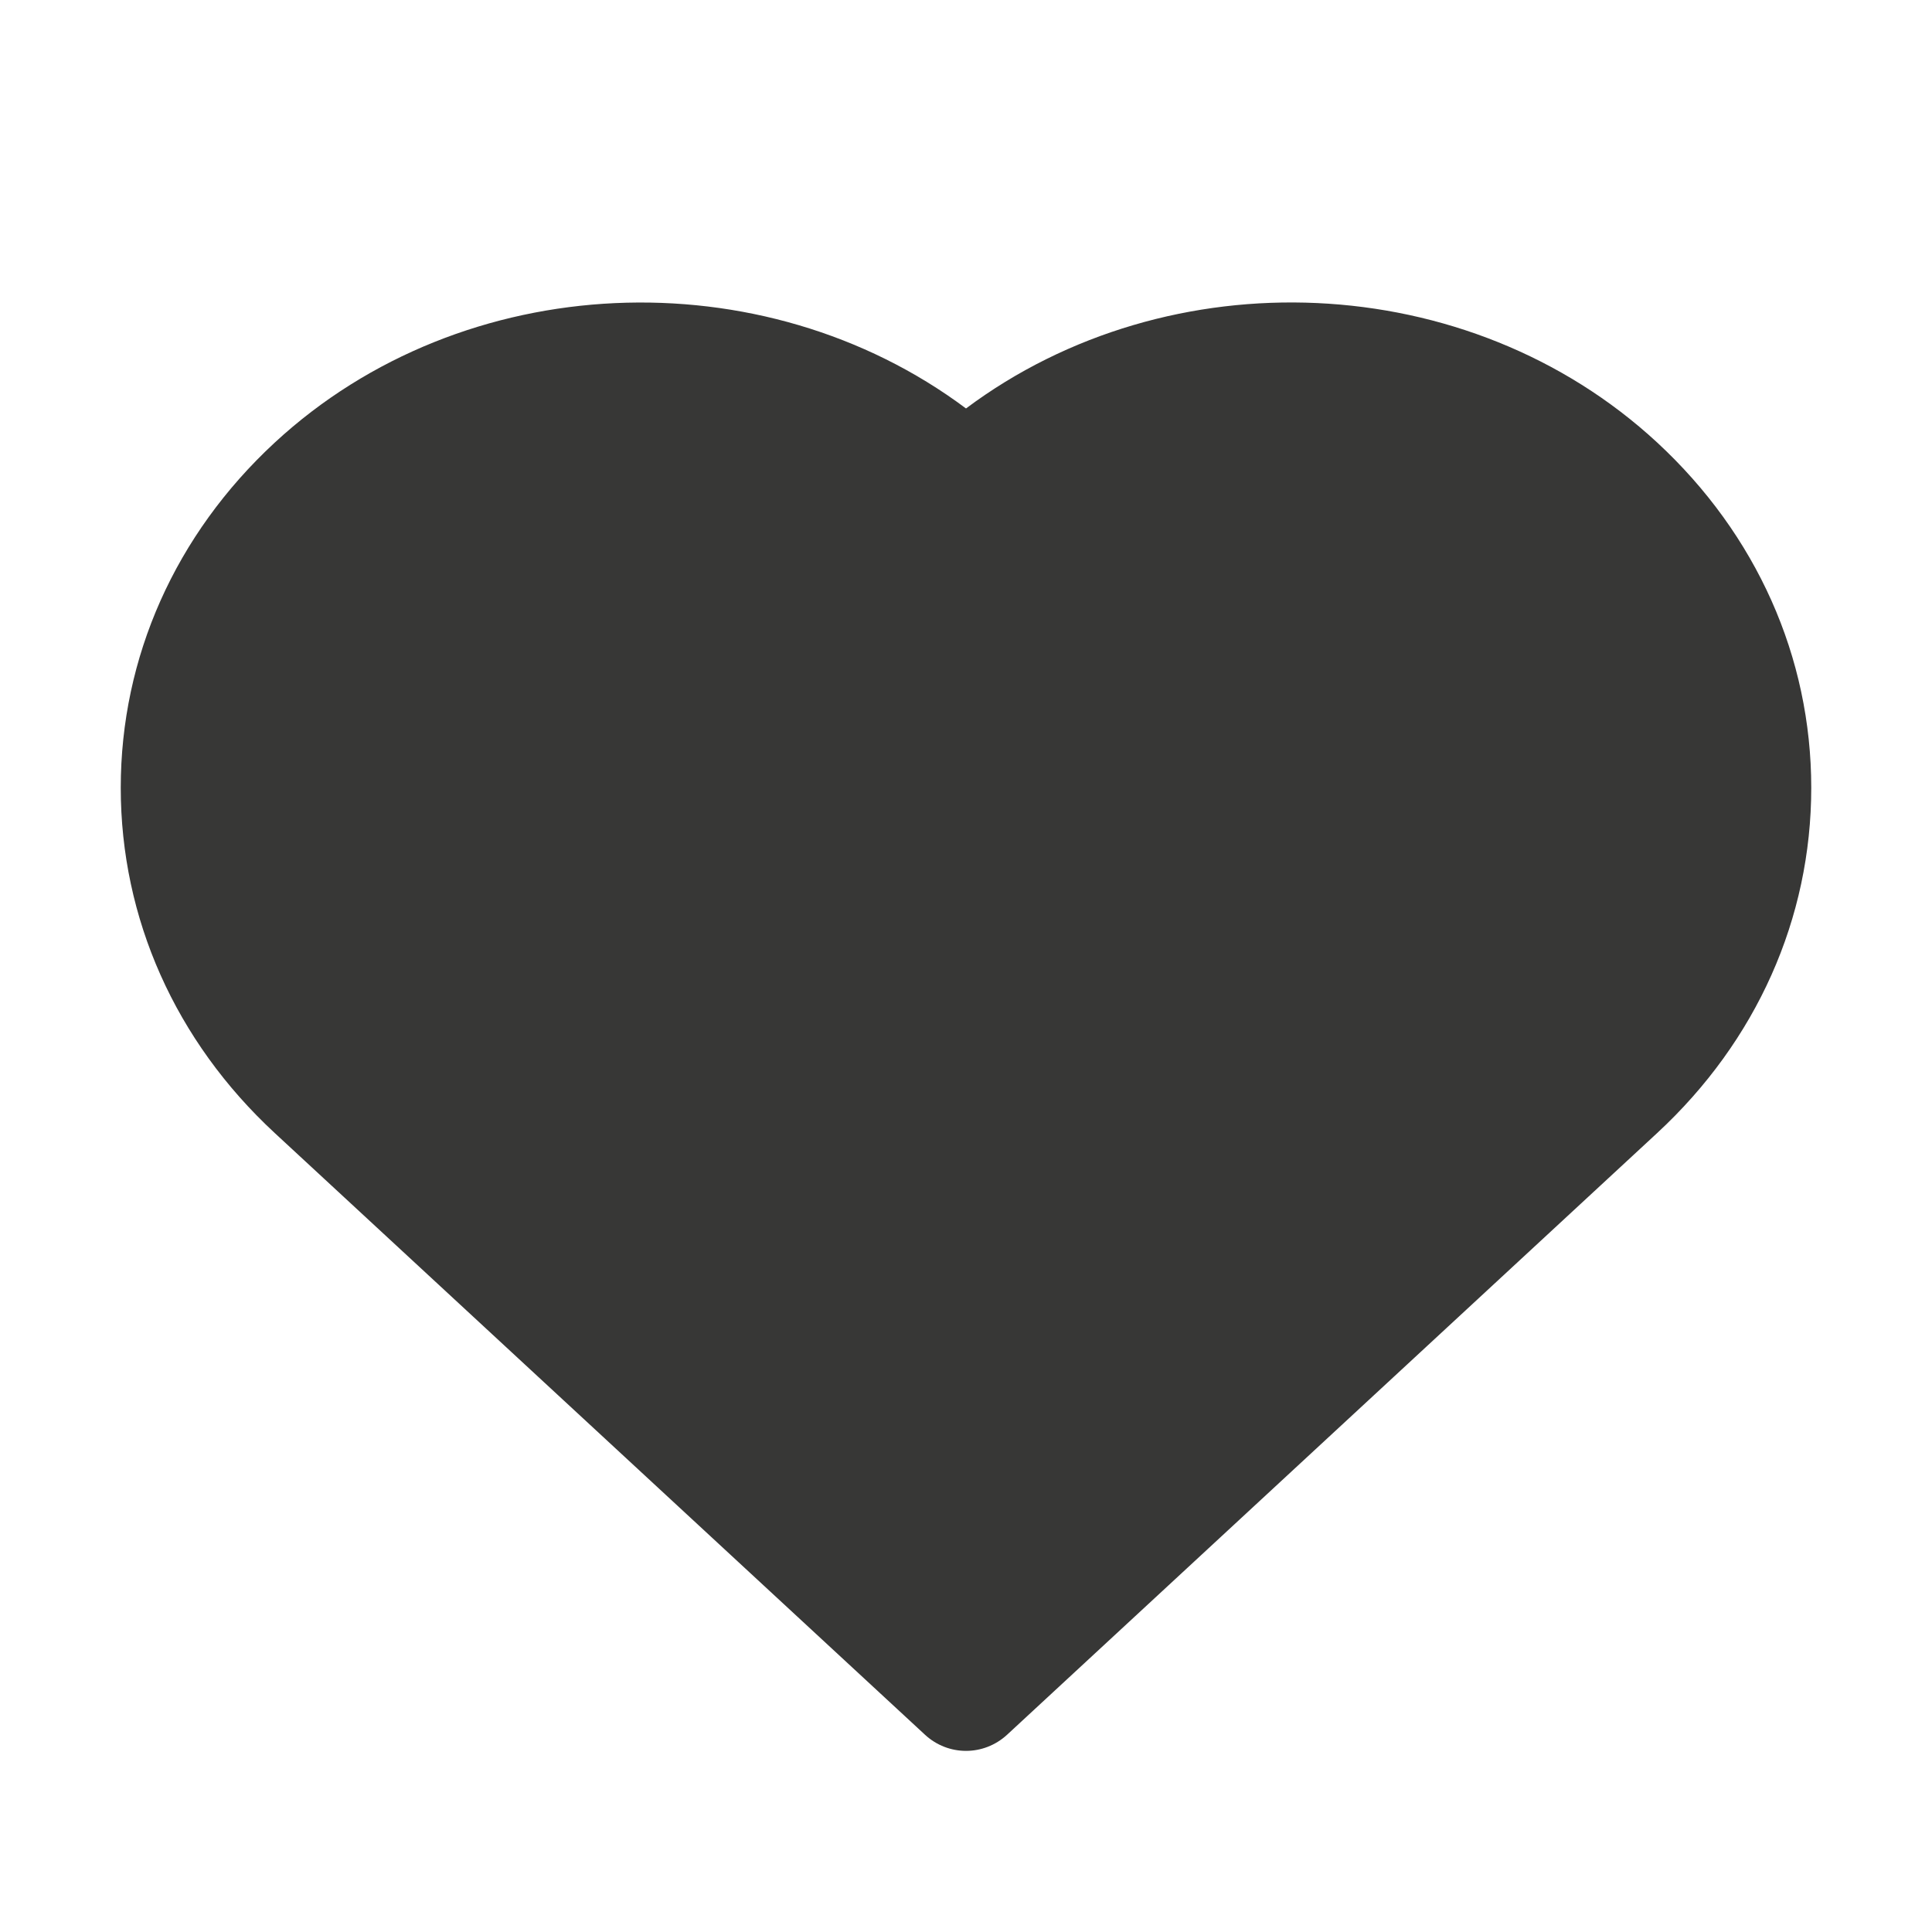 <svg width="24" height="24" viewBox="0 0 24 24" fill="none" xmlns="http://www.w3.org/2000/svg">
<path d="M20.587 5.498C18.242 3.328 14.524 3.187 12 5.074C9.476 3.188 5.758 3.329 3.413 5.498C2.179 6.64 1.5 8.163 1.5 9.786C1.5 11.409 2.179 12.932 3.413 14.075L11.491 21.55C11.635 21.683 11.817 21.75 12 21.75C12.183 21.75 12.365 21.683 12.51 21.55L20.587 14.074C21.82 12.932 22.5 11.41 22.5 9.786C22.5 8.162 21.82 6.64 20.587 5.498Z" fill="#373736"/>
</svg>
